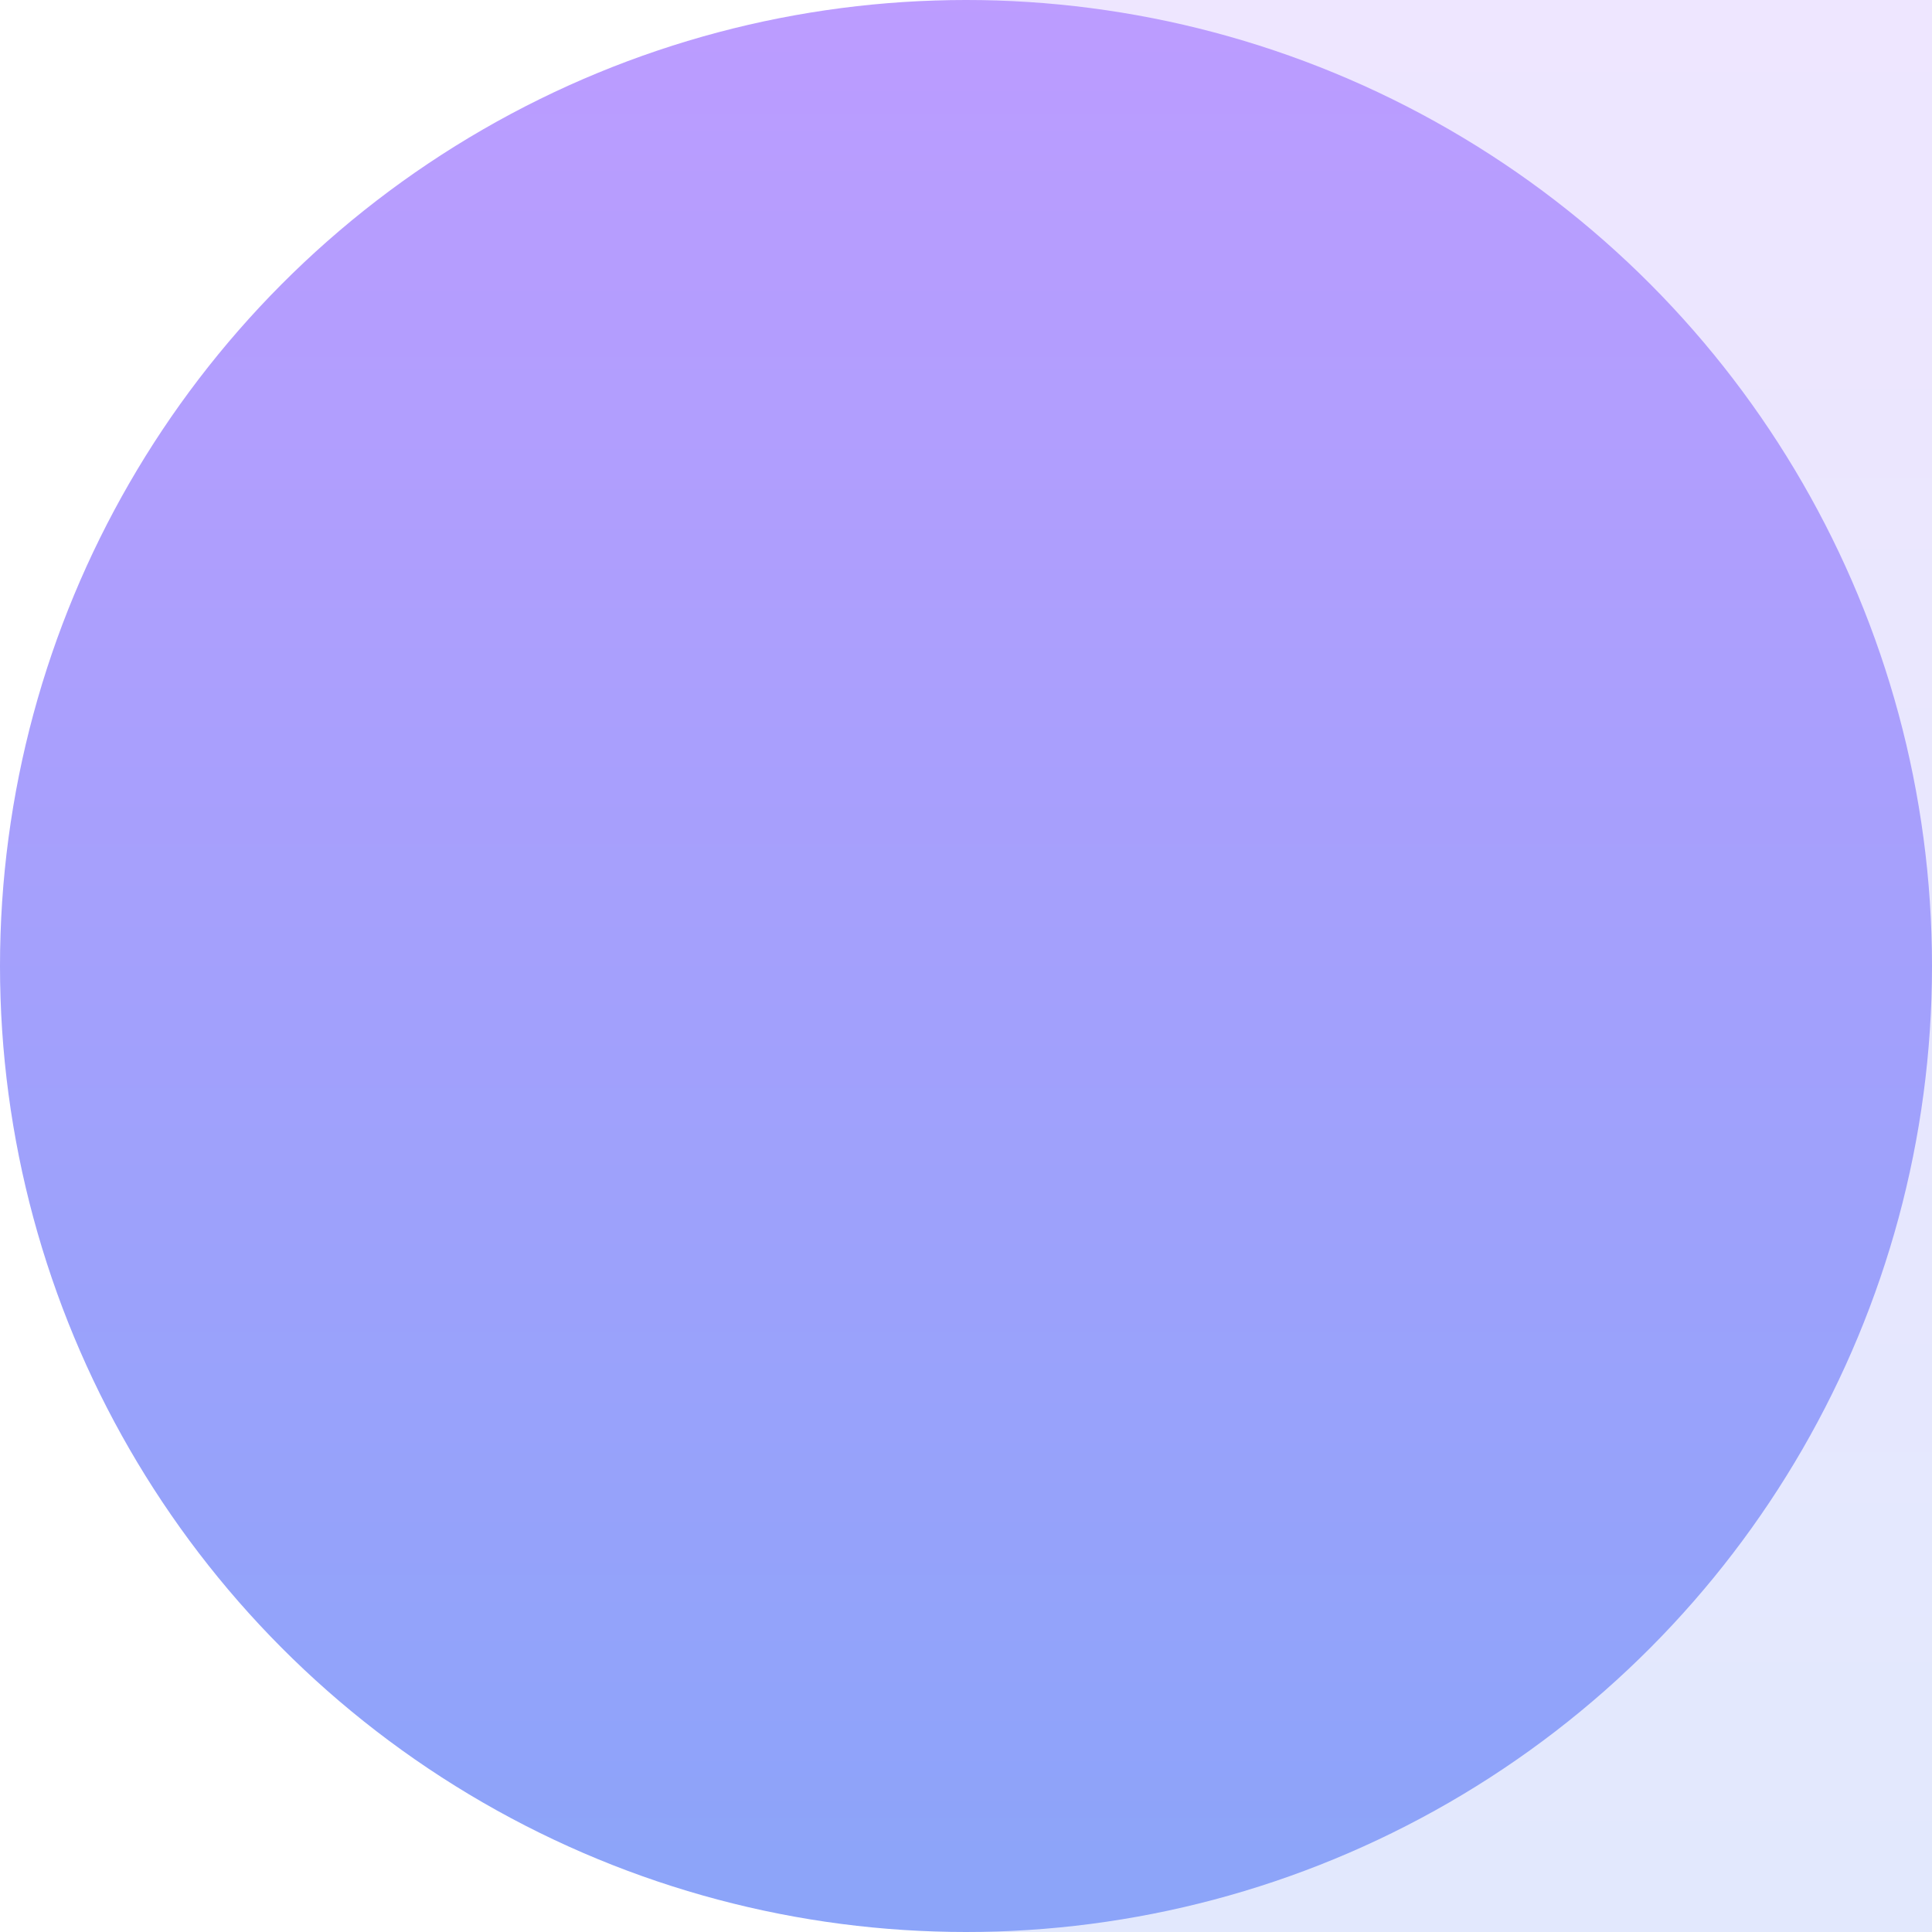 <svg width="40" height="40" xmlns="http://www.w3.org/2000/svg"><defs><linearGradient x2="0" y2="1" id="a"><stop offset="0" stop-color="#bc9cff"/><stop offset="1" stop-color="#8ba4f9"/></linearGradient></defs><path fill="url(#a)" opacity=".25" d="M20 0h20v40H20z"/><circle fill="url(#a)" cx="20" cy="20" r="20"/></svg>
